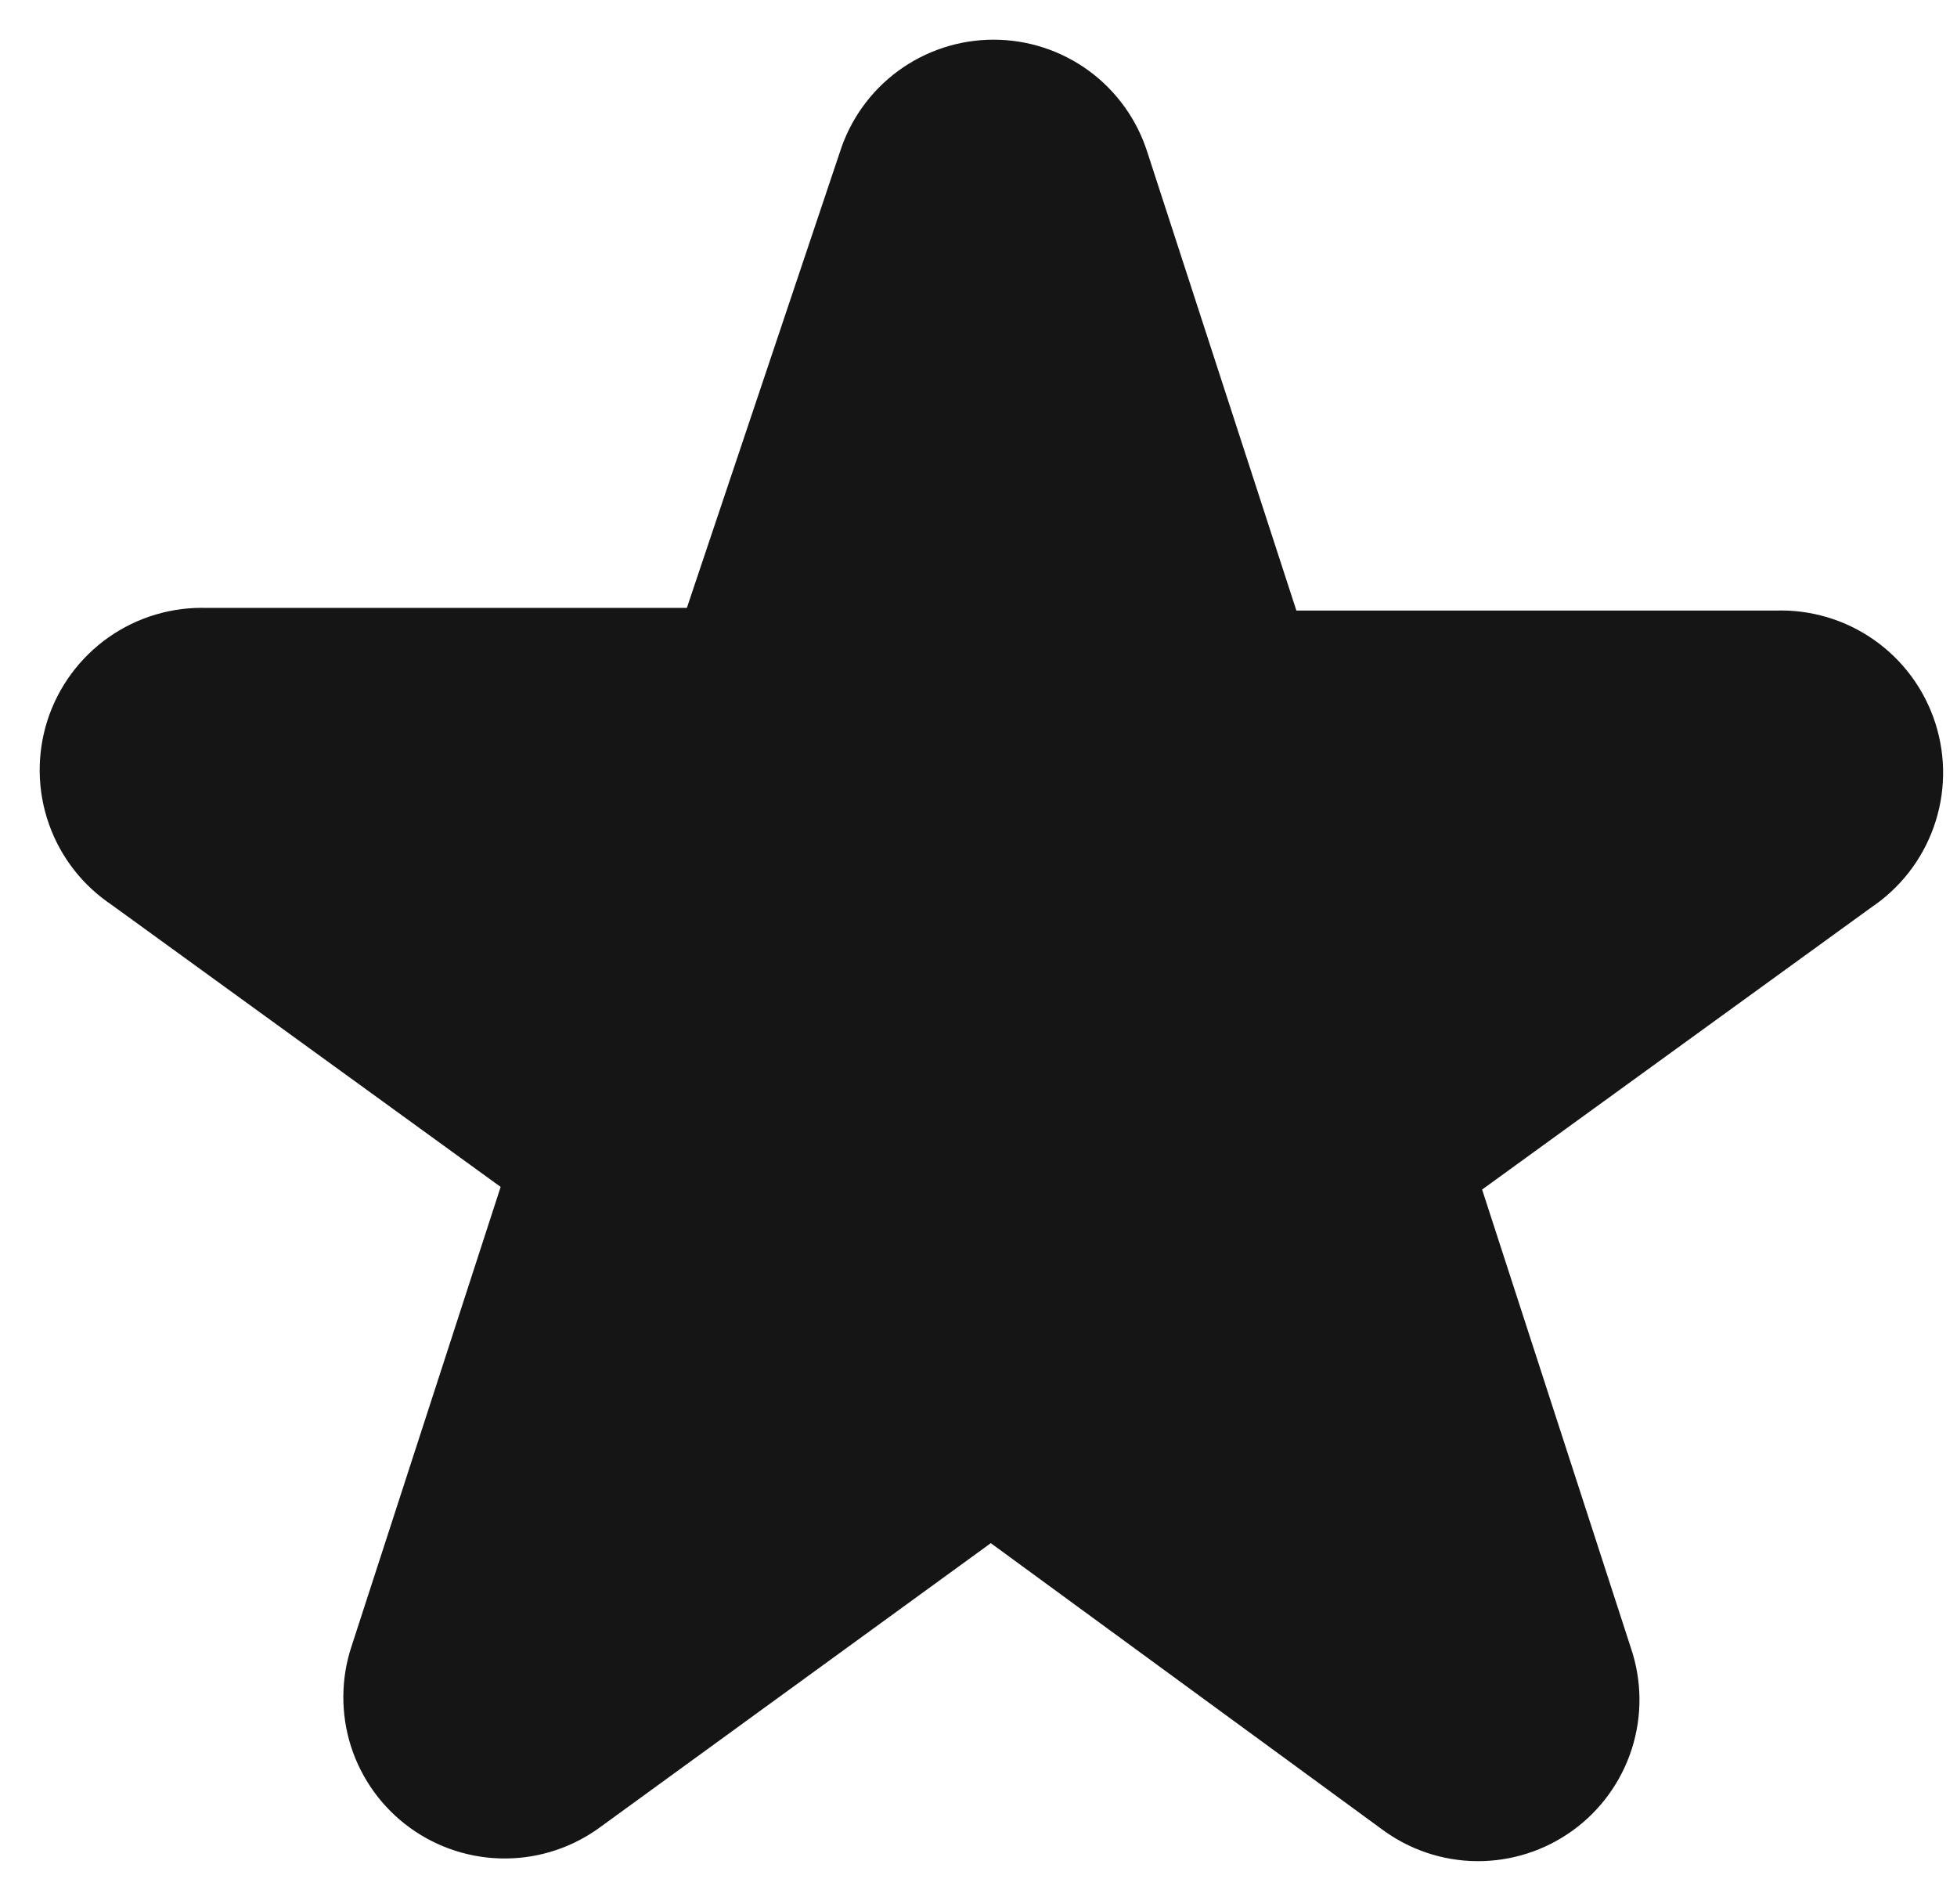 <svg width="37" height="36" viewBox="0 0 37 36" fill="none" xmlns="http://www.w3.org/2000/svg">
<path fill-rule="evenodd" clip-rule="evenodd" d="M17.069 3.259C17.184 2.894 17.412 2.575 17.721 2.348C18.03 2.122 18.402 2 18.785 2C19.168 2 19.541 2.122 19.85 2.348C20.158 2.575 20.387 2.894 20.502 3.259L23.602 12.792H33.602C33.998 12.777 34.389 12.892 34.714 13.12C35.039 13.348 35.28 13.676 35.401 14.054C35.522 14.432 35.516 14.839 35.383 15.213C35.251 15.587 35 15.907 34.669 16.125L26.552 22.009L29.652 31.559C29.775 31.922 29.778 32.316 29.661 32.681C29.544 33.047 29.313 33.366 29.002 33.591C28.692 33.816 28.317 33.936 27.933 33.934C27.549 33.931 27.176 33.805 26.869 33.575L18.735 27.625L10.619 33.525C10.311 33.755 9.938 33.881 9.554 33.883C9.171 33.886 8.796 33.766 8.485 33.541C8.174 33.316 7.943 32.997 7.826 32.632C7.71 32.266 7.713 31.872 7.835 31.509L10.935 21.959L2.819 16.075C2.487 15.857 2.236 15.537 2.104 15.163C1.972 14.789 1.966 14.382 2.086 14.004C2.207 13.626 2.449 13.298 2.773 13.07C3.098 12.842 3.489 12.727 3.885 12.742H13.885L17.069 3.259Z" fill="#151515" stroke="#151515" stroke-width="2.5" stroke-linecap="round" stroke-linejoin="round"/>
</svg>
